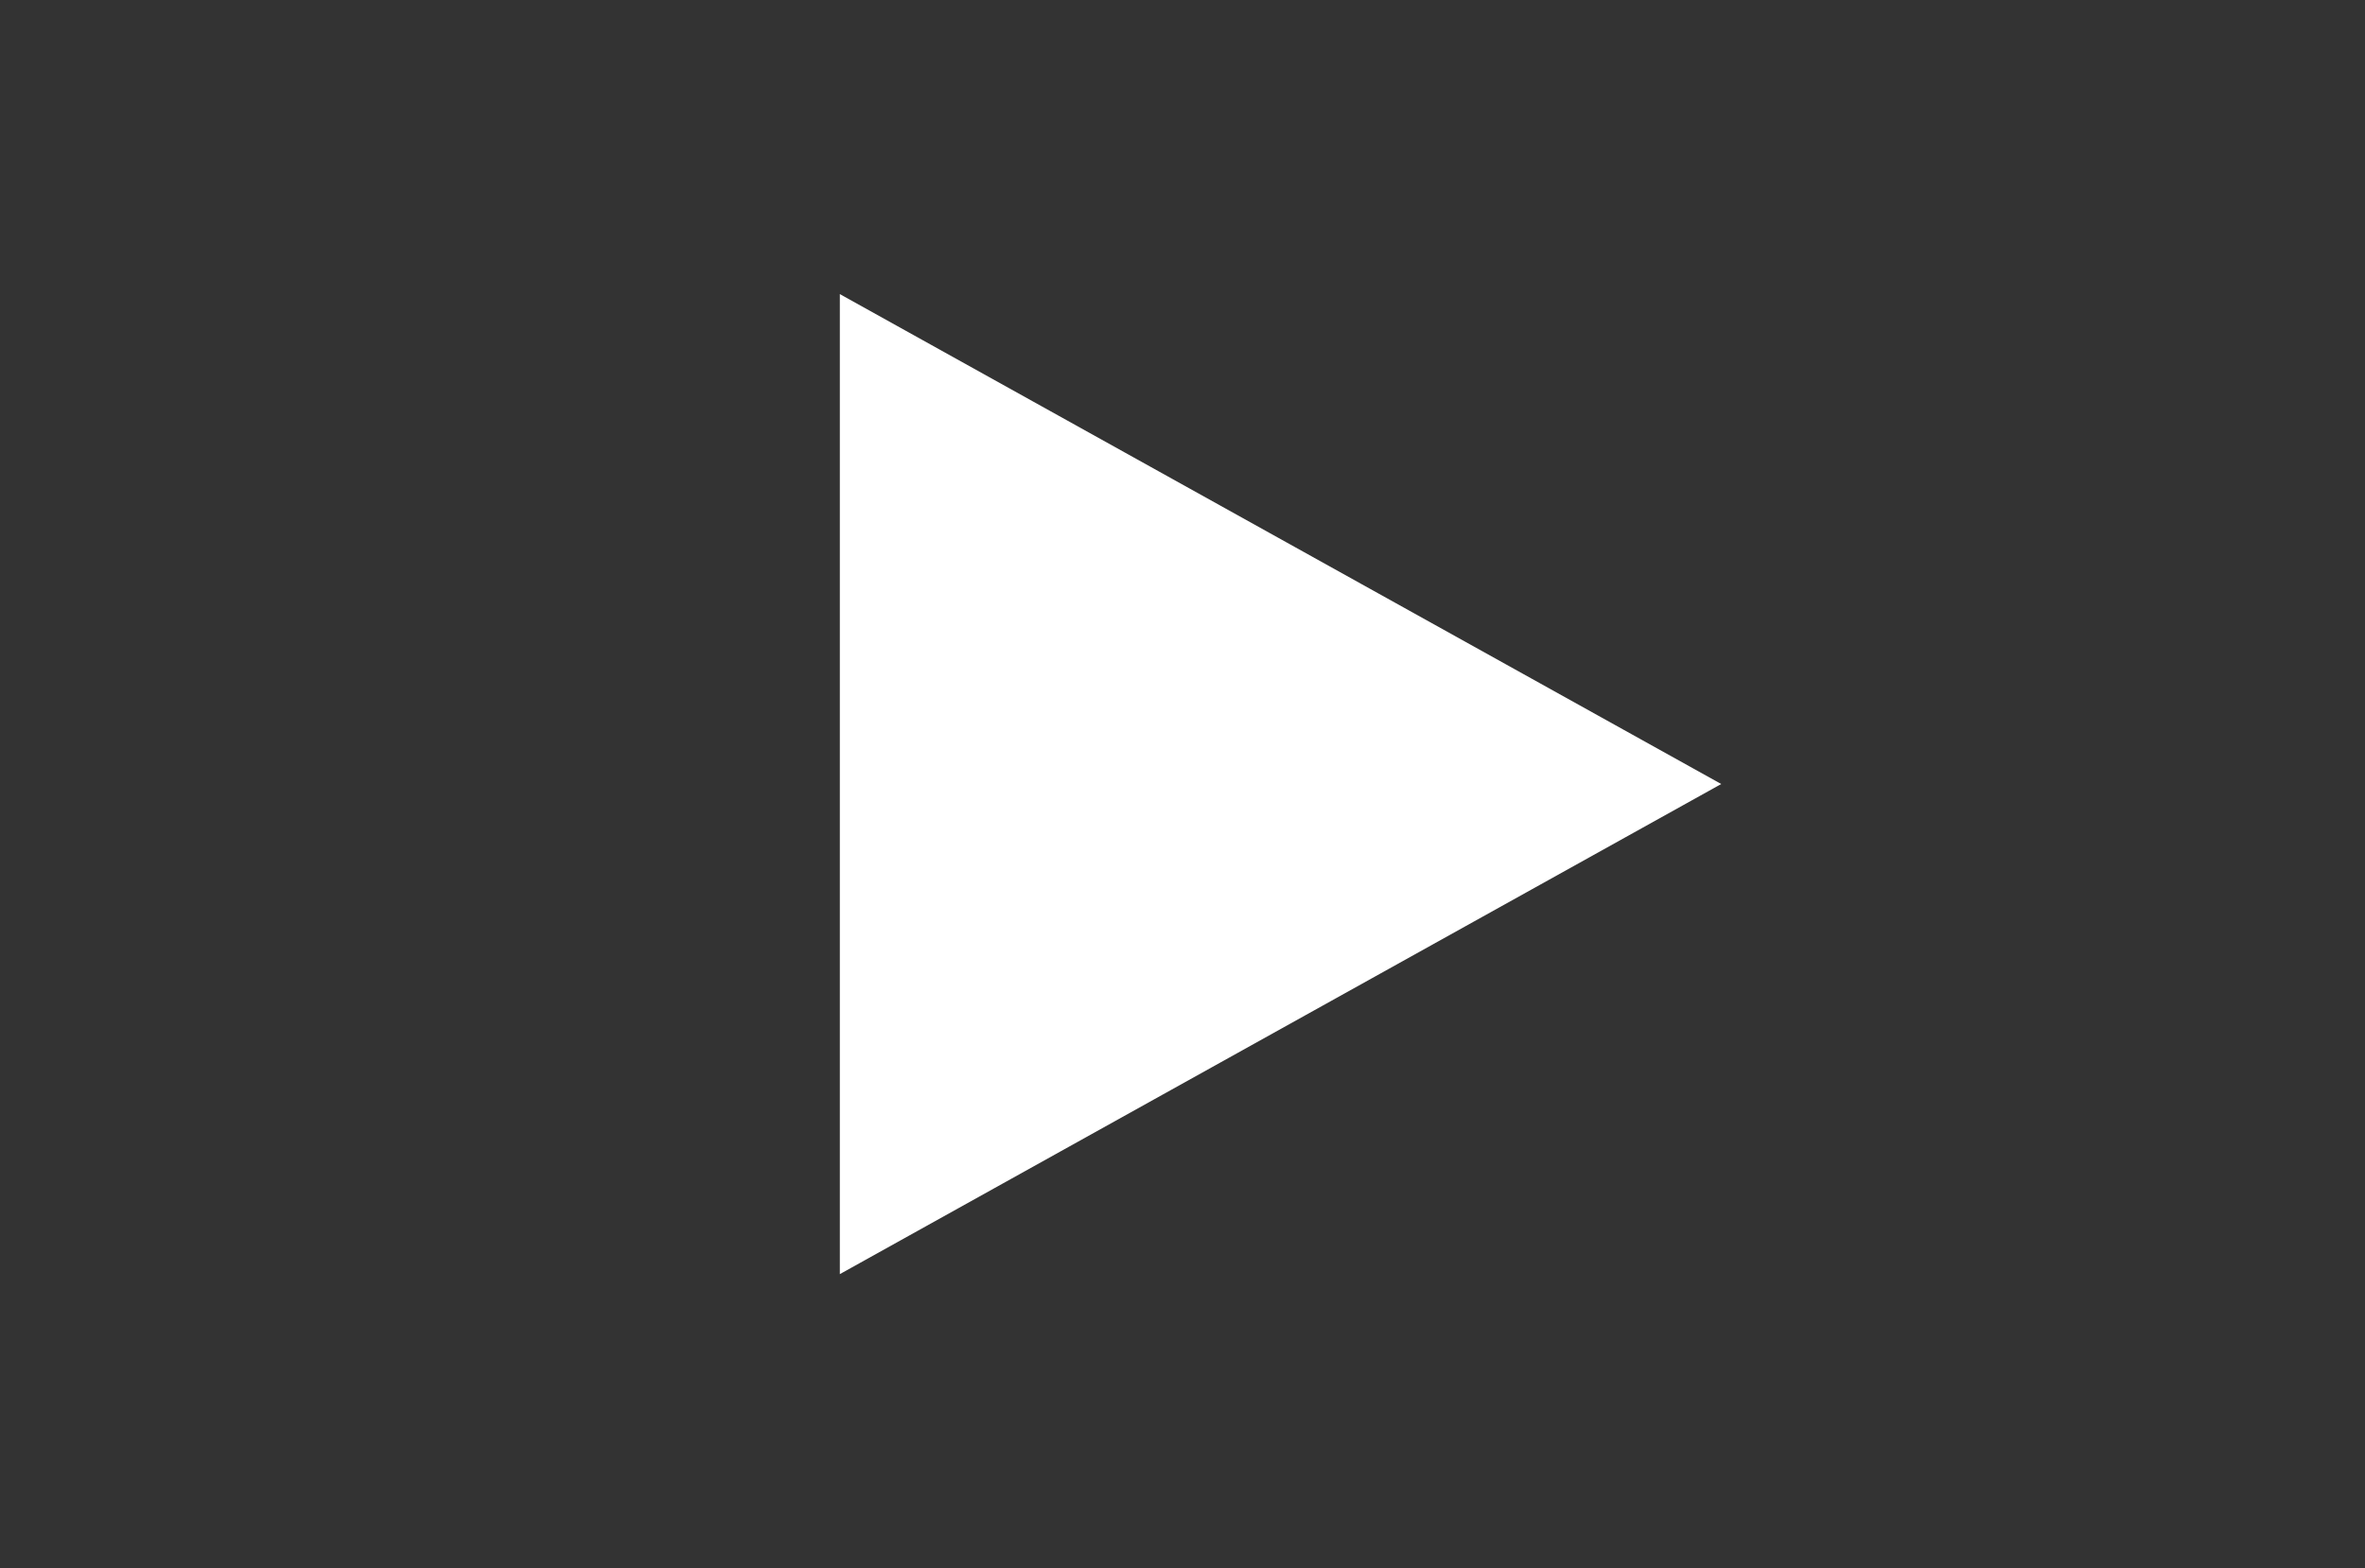 <?xml version="1.0" encoding="utf-8"?>
<!-- Generator: Adobe Illustrator 16.0.3, SVG Export Plug-In . SVG Version: 6.00 Build 0)  -->
<!DOCTYPE svg PUBLIC "-//W3C//DTD SVG 1.1//EN" "http://www.w3.org/Graphics/SVG/1.1/DTD/svg11.dtd">
<svg version="1.1" id="Layer_2" xmlns="http://www.w3.org/2000/svg" xmlns:xlink="http://www.w3.org/1999/xlink" x="0px" y="0px"
	 width="24.125px" height="16px" viewBox="0 0 24.125 16" enable-background="new 0 0 24.125 16" xml:space="preserve">
<rect x="0" y="0" width="24.125" height="16" fill="#333333" stroke="none"/>
<polygon fill="#FFFFFF" points="8.567,3.001 17.558,8 8.567,13.001 "/>
</svg>
